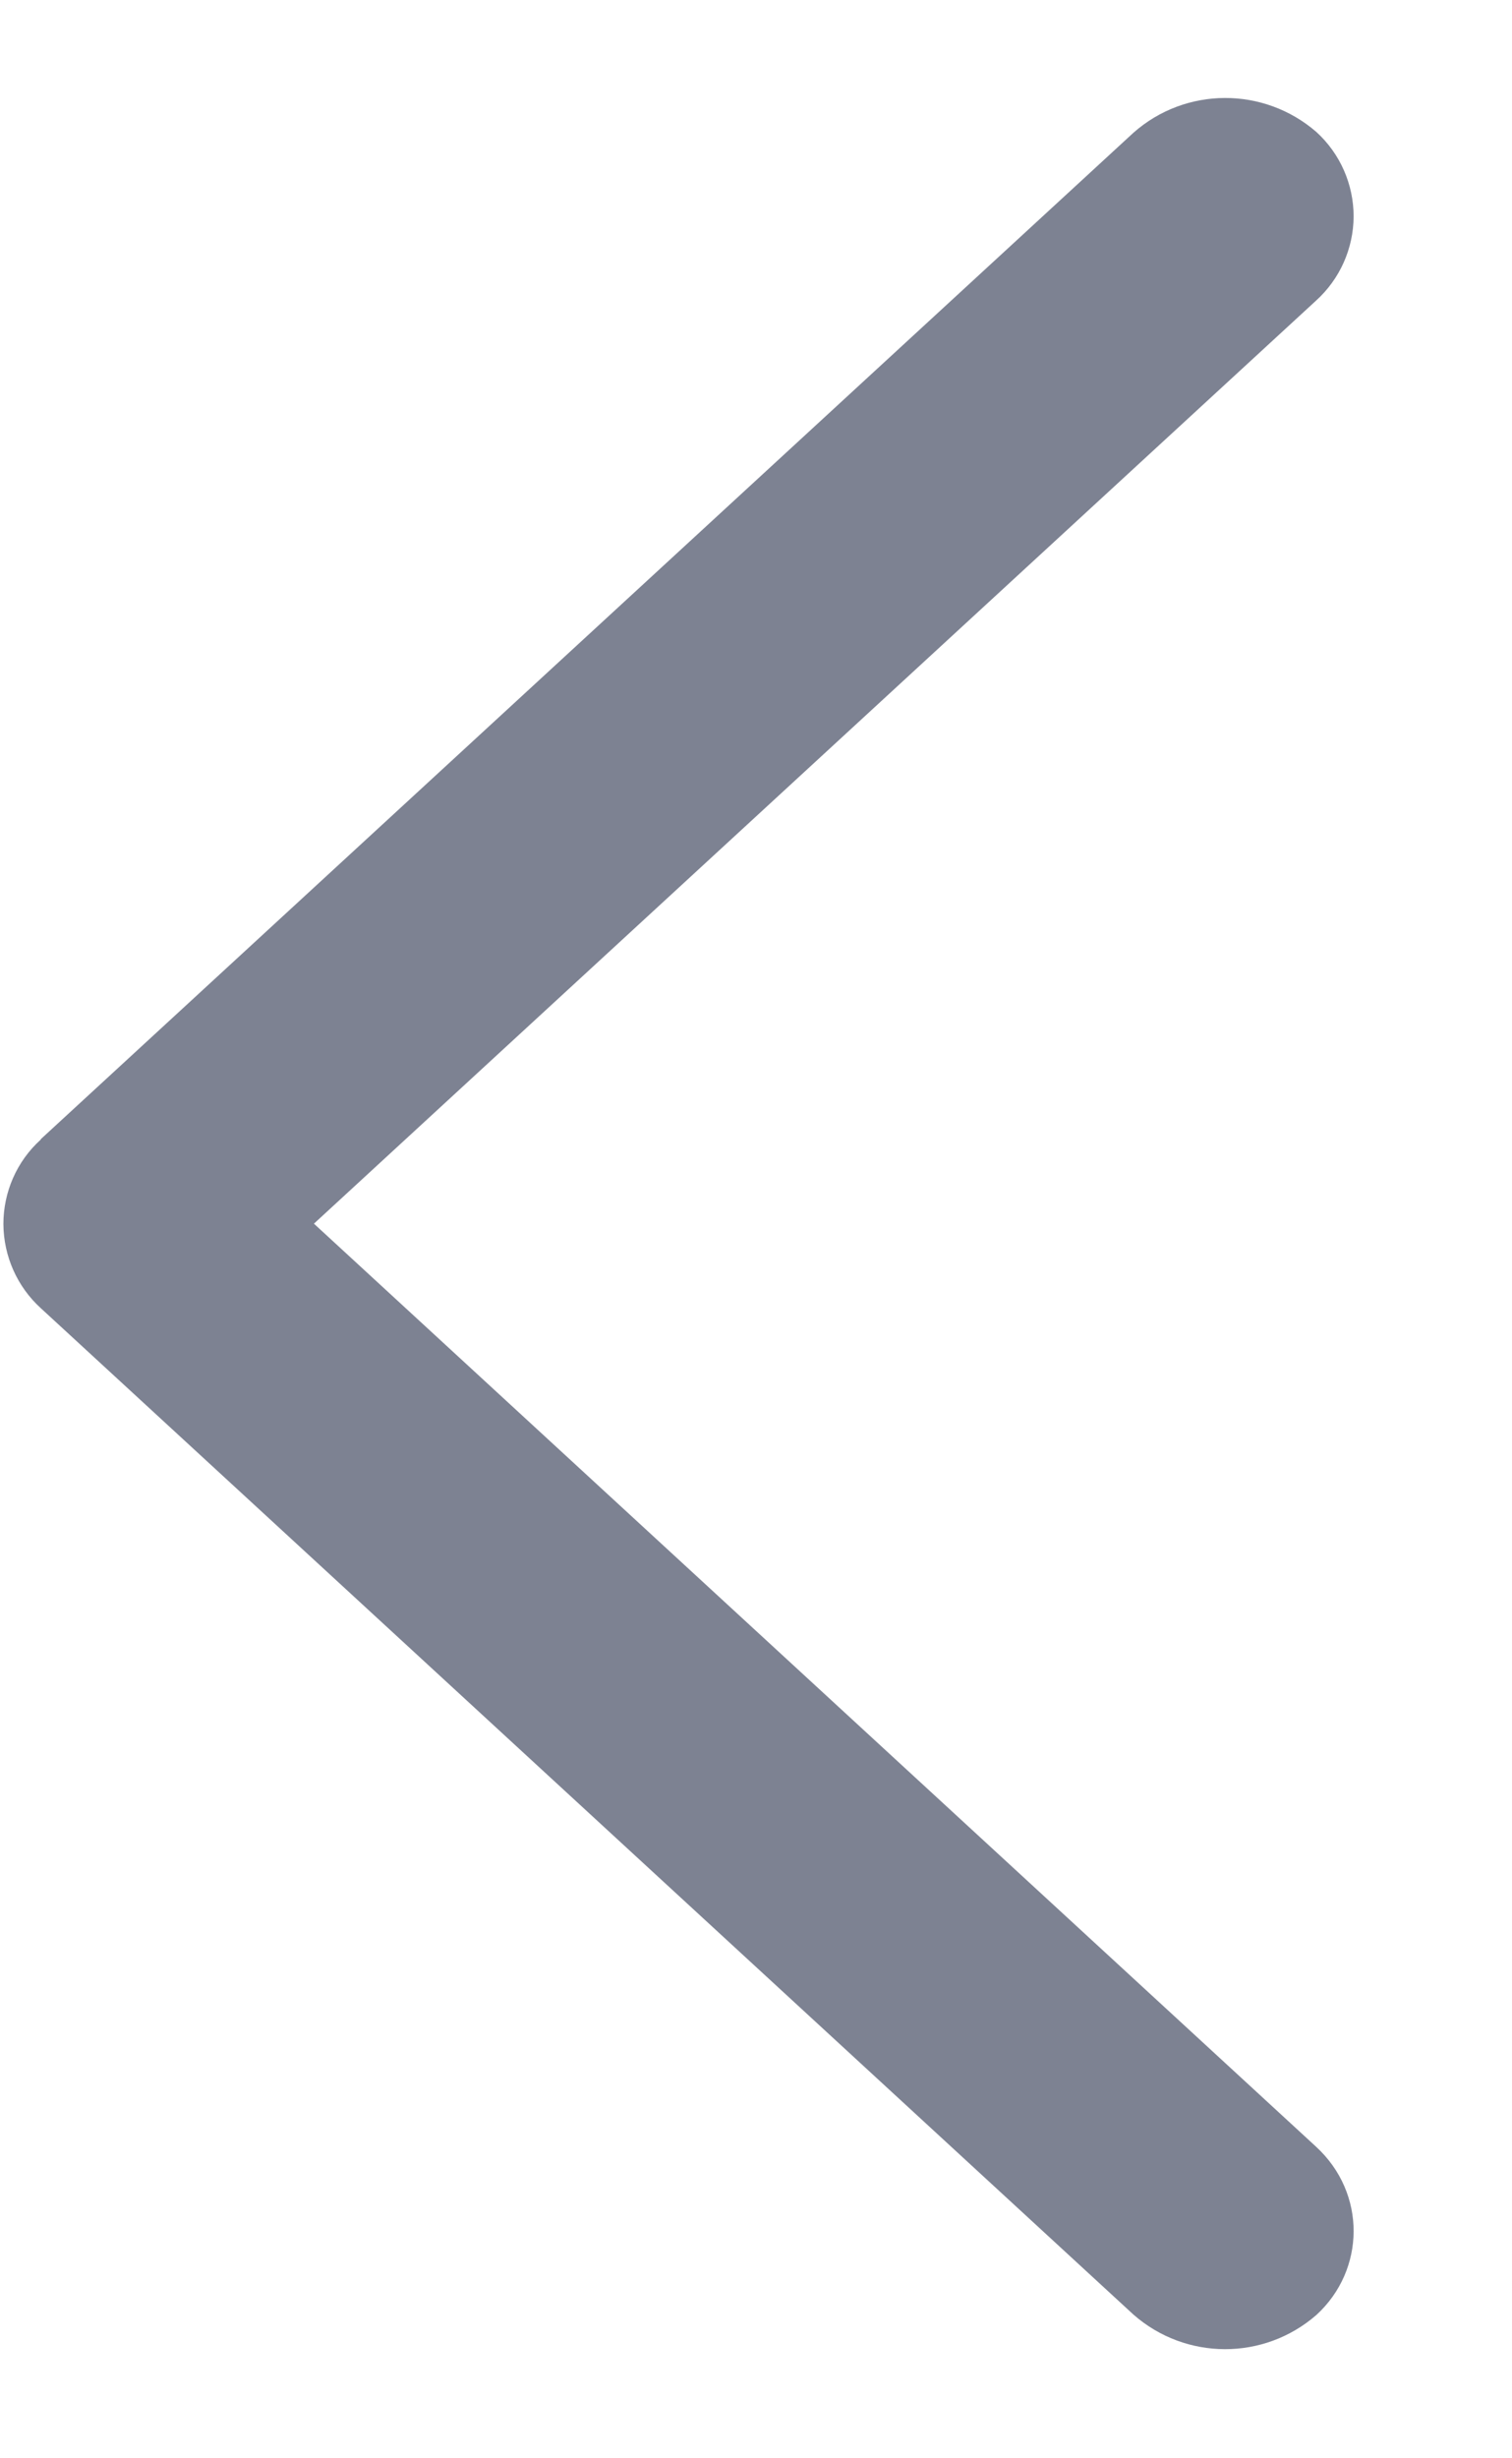 <?xml version="1.0" encoding="UTF-8"?>
<svg width="8px" height="13px" viewBox="0 0 8 13" version="1.1" xmlns="http://www.w3.org/2000/svg" xmlns:xlink="http://www.w3.org/1999/xlink">
    <title>路径</title>
    <defs>
        <filter id="filter-1">
            <feColorMatrix in="SourceGraphic" type="matrix" values="0 0 0 0 0.678 0 0 0 0 0.714 0 0 0 0 0.761 0 0 0 1 0"></feColorMatrix>
        </filter>
    </defs>
    <g id="PC端" stroke="none" stroke-width="1" fill="none" fill-rule="evenodd">
        <g id="模板标绘-点" transform="translate(-993, -124)">
            <g id="左翻" transform="translate(988, 70)" filter="url(#filter-1)">
                <g transform="translate(5, 54.5)">
                    <path d="M0.217,5.523 L5.997,0.202 C6.273,-0.042 6.687,-0.043 6.965,0.198 C7.091,0.313 7.162,0.475 7.162,0.645 C7.161,0.815 7.089,0.976 6.963,1.09 L1.661,5.971 L6.963,10.852 C7.231,11.098 7.225,11.504 6.965,11.742 C6.687,11.984 6.274,11.983 5.997,11.74 L0.217,6.419 C0.091,6.305 0.019,6.143 0.018,5.973 C0.018,5.803 0.089,5.641 0.215,5.527 L0.217,5.523 Z" id="路径" fill="#7D8292" fill-rule="nonzero"></path>
                </g>
            </g>
        </g>
    </g>
</svg>
